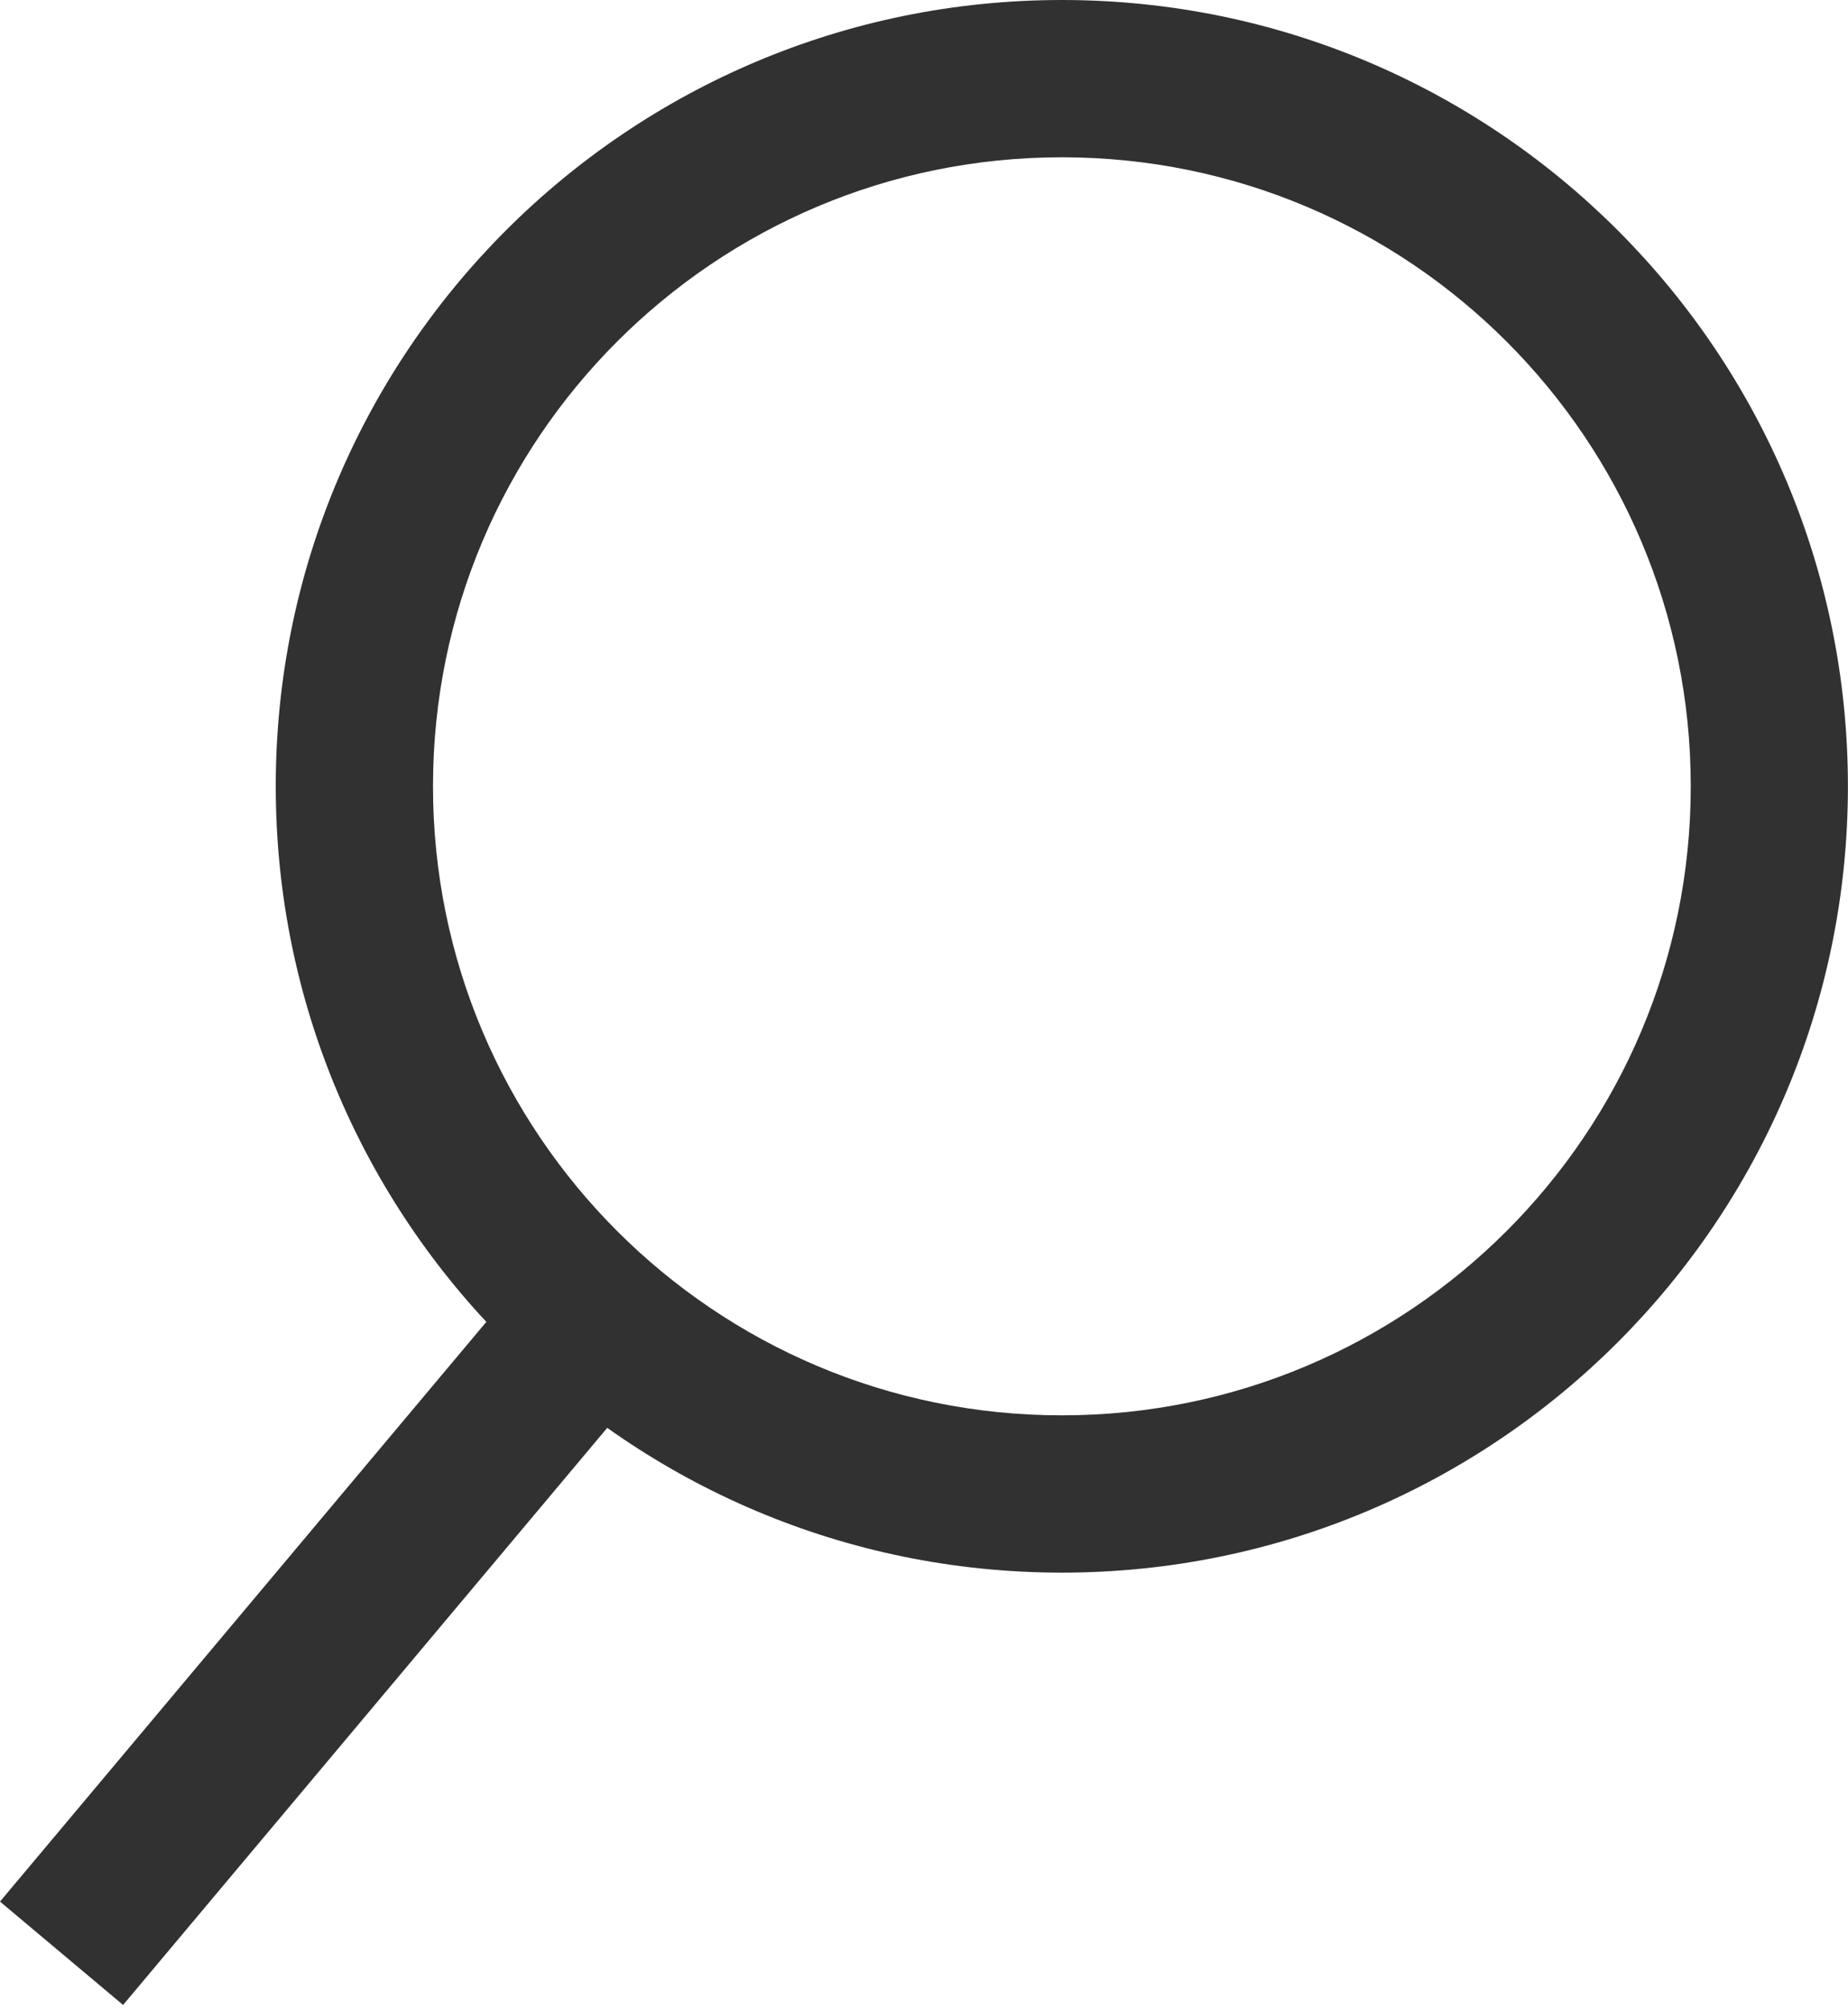 <svg width="23" height="25" viewBox="0 0 23 25" fill="none" xmlns="http://www.w3.org/2000/svg">
<path fill-rule="evenodd" clip-rule="evenodd" d="M13.216 17.61C17.538 17.61 21.043 14.106 21.043 9.783C21.043 5.461 17.538 1.957 13.216 1.957C8.893 1.957 5.389 5.461 5.389 9.783C5.389 14.106 8.893 17.61 13.216 17.61ZM13.216 19.567C18.619 19.567 22.999 15.187 22.999 9.783C22.999 4.38 18.619 0 13.216 0C7.813 0 3.432 4.38 3.432 9.783C3.432 15.187 7.813 19.567 13.216 19.567Z" fill="#313131"/>
<path fill-rule="evenodd" clip-rule="evenodd" d="M7.96 17.286L1.532 24.946L0 23.66L6.428 16L7.96 17.286Z" fill="#313131"/>
</svg>
